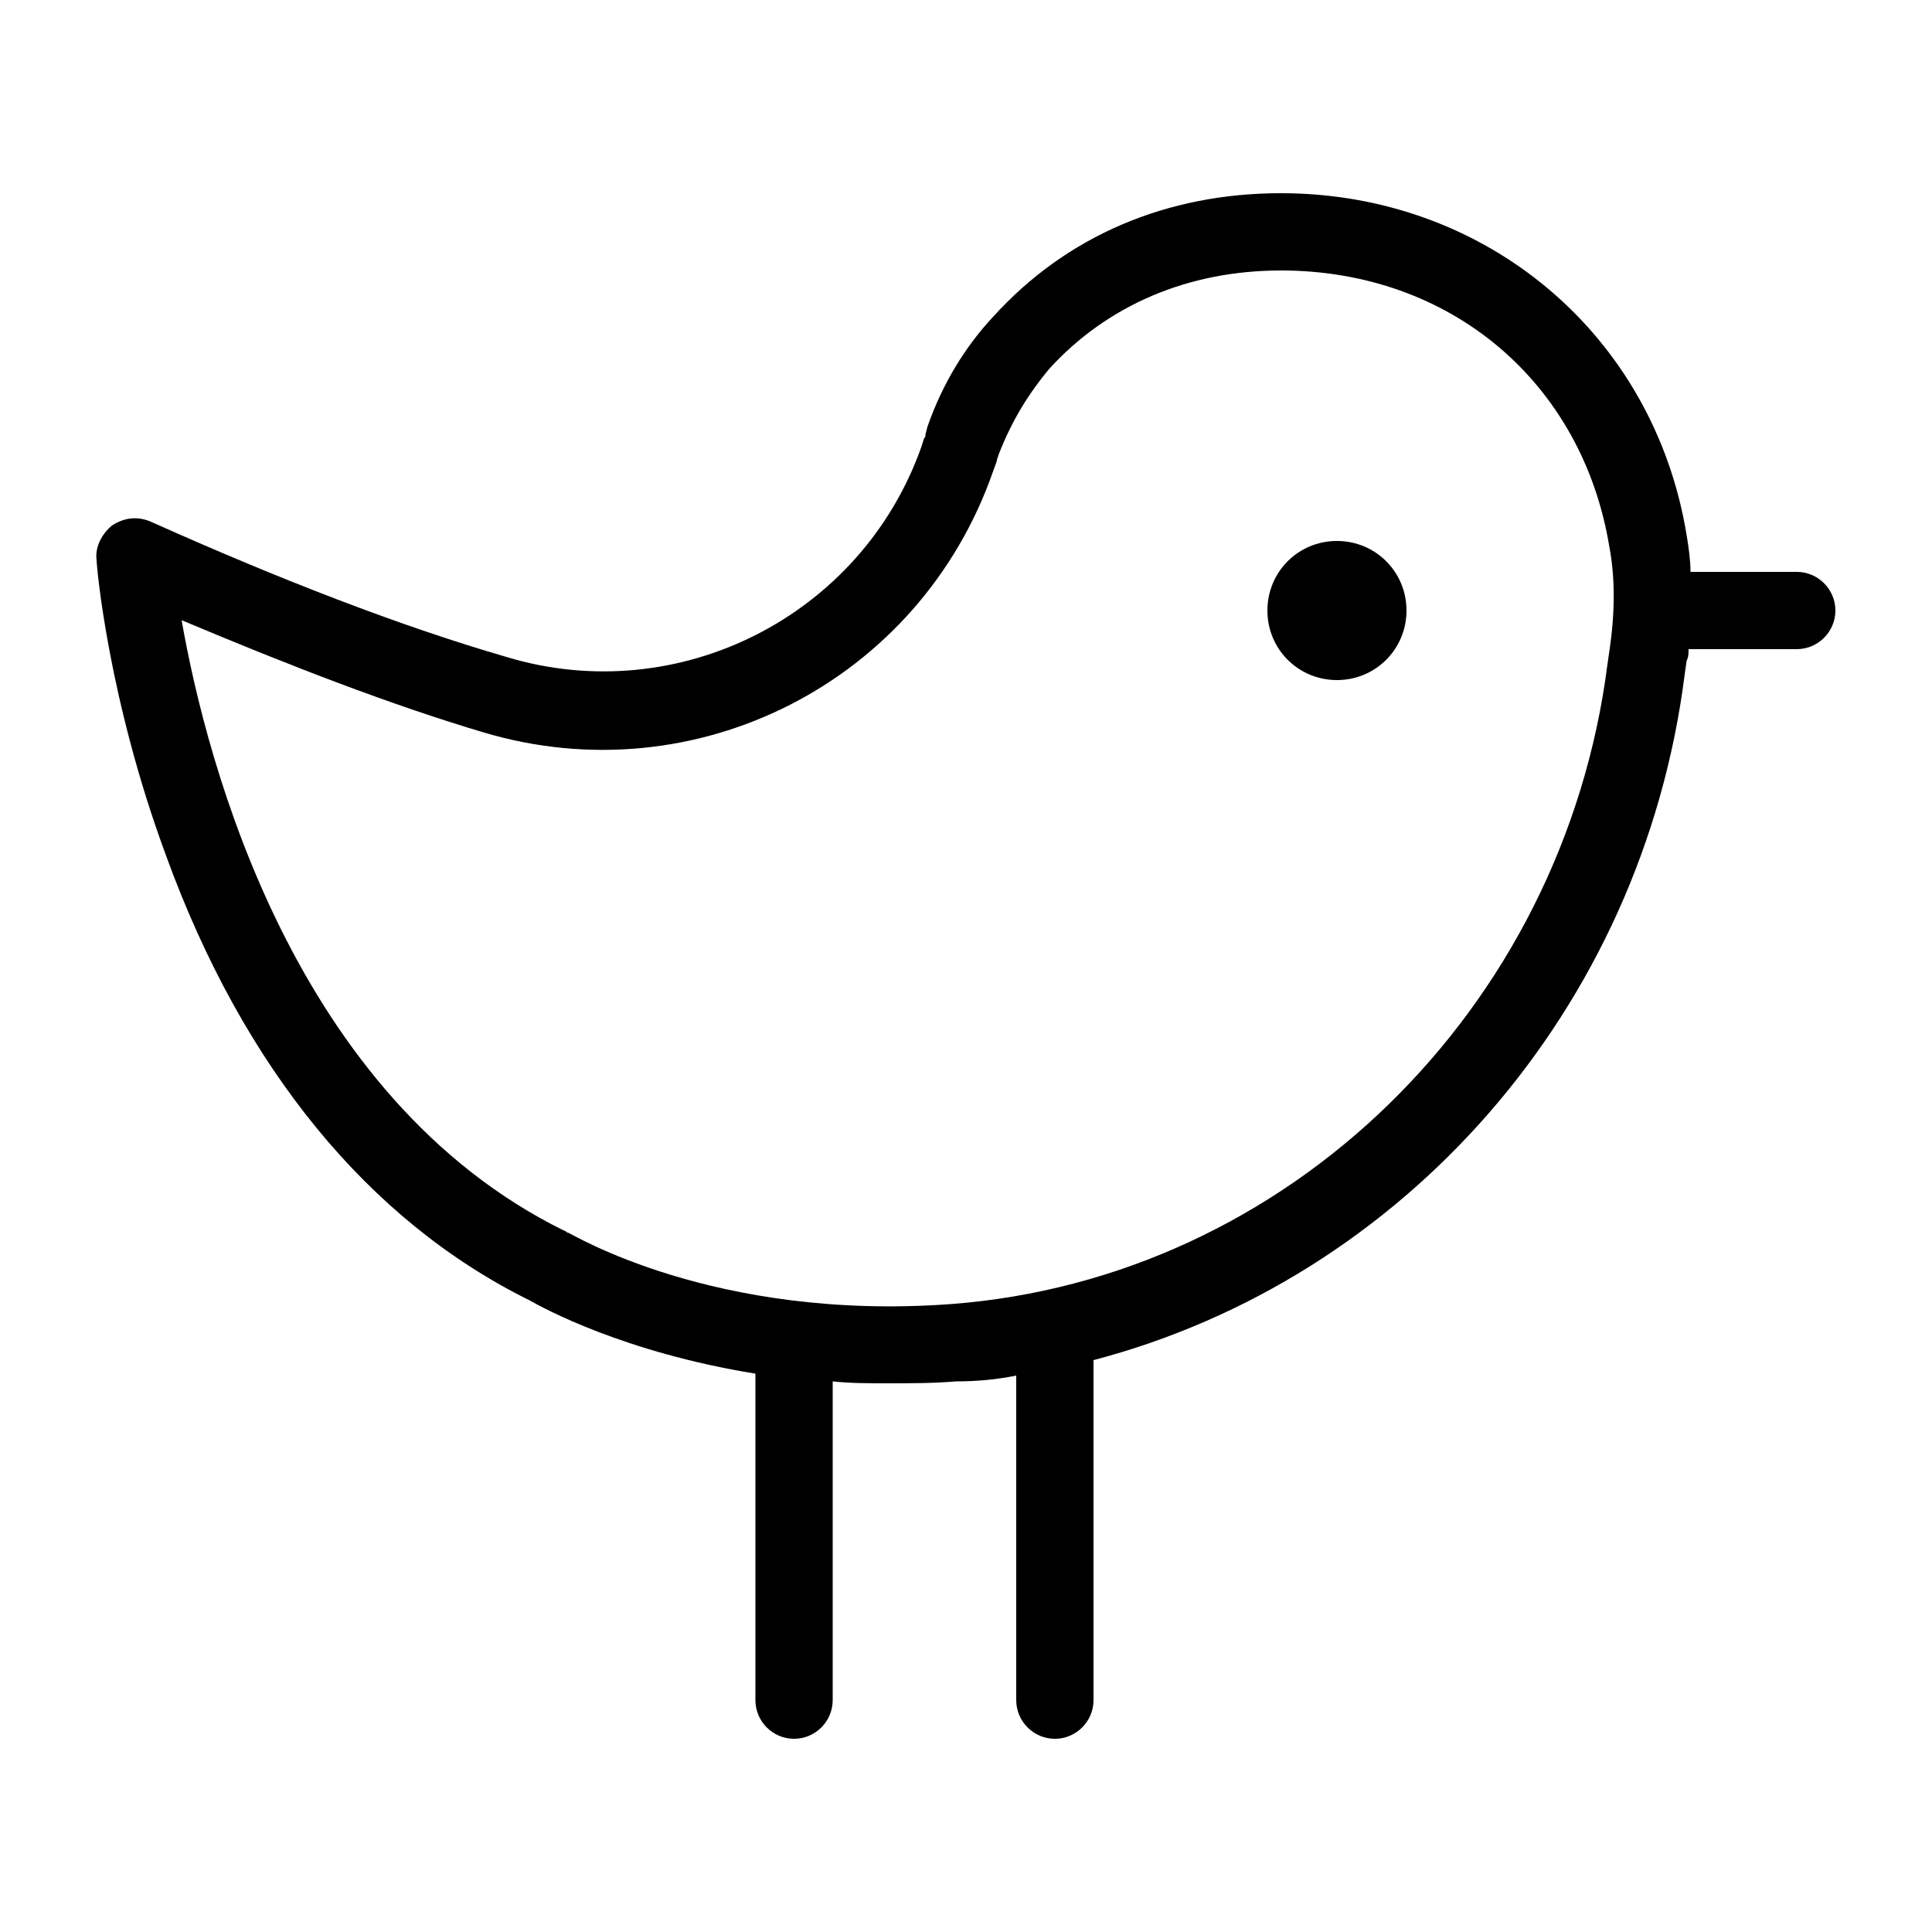 <?xml version="1.0" encoding="utf-8"?>
<!-- Generator: Adobe Illustrator 21.0.2, SVG Export Plug-In . SVG Version: 6.00 Build 0)  -->
<svg version="1.1" id="Layer_1" xmlns="http://www.w3.org/2000/svg" xmlns:xlink="http://www.w3.org/1999/xlink" x="0px" y="0px"
	 viewBox="0 0 100 100" style="enable-background:new 0 0 100 100;" xml:space="preserve">
<path d="M72.8,31.6c0,2-1.6,3.6-3.6,3.6c-2,0-3.6-1.6-3.6-3.6c0-2,1.6-3.6,3.6-3.6C71.2,28,72.8,29.6,72.8,31.6z M95,31.6
	c0,1.1-0.9,2-2,2h-5.6c0,0.2,0,0.4-0.1,0.6l-0.1,0.7C85,52.3,72.6,66.2,56.6,70.4V88c0,1.1-0.9,2-2,2s-2-0.9-2-2V71.2
	c-1,0.2-2,0.3-3.1,0.3c-1.2,0.1-2.4,0.1-3.5,0.1c-1,0-2,0-2.9-0.1V88c0,1.1-0.9,2-2,2s-2-0.9-2-2V71.1c-6.8-1.1-11-3.4-11.7-3.8
	c-8.3-4.1-14.8-12-18.8-23C5.6,36.2,5,29.3,5,29c-0.1-0.7,0.3-1.4,0.8-1.8c0.6-0.4,1.3-0.5,2-0.2c6.7,3,12.9,5.4,18.4,7
	c8.9,2.7,18.4-2.1,21.5-10.9c0.1-0.3,0.1-0.4,0.2-0.5c0,0,0-0.1,0-0.1l0.1-0.4c0.8-2.3,2-4.2,3.4-5.7c3.8-4.2,9-6.4,14.9-6.4
	c10.6,0,19.3,7.3,21,17.7c0.1,0.6,0.2,1.3,0.2,1.9H93C94.1,29.6,95,30.5,95,31.6z M83.3,28.3L83.3,28.3c-1.4-8.5-8.2-14.3-17-14.3
	c-4.8,0-9,1.8-12,5.1c-1,1.2-1.9,2.6-2.6,4.4l-0.1,0.3c0,0.1-0.1,0.3-0.2,0.6C47.6,35.3,36,41.2,25,37.9c-4.7-1.4-9.9-3.4-15.6-5.8
	c1.3,7.4,5.8,24.7,19.8,31.6c0.1,0,0.1,0.1,0.2,0.1c0.1,0,7.5,4.6,19.8,3.7c17.4-1.3,31.7-15.2,34-33.1l0.1-0.7
	C83.6,31.7,83.6,29.9,83.3,28.3z"/>
</svg>
